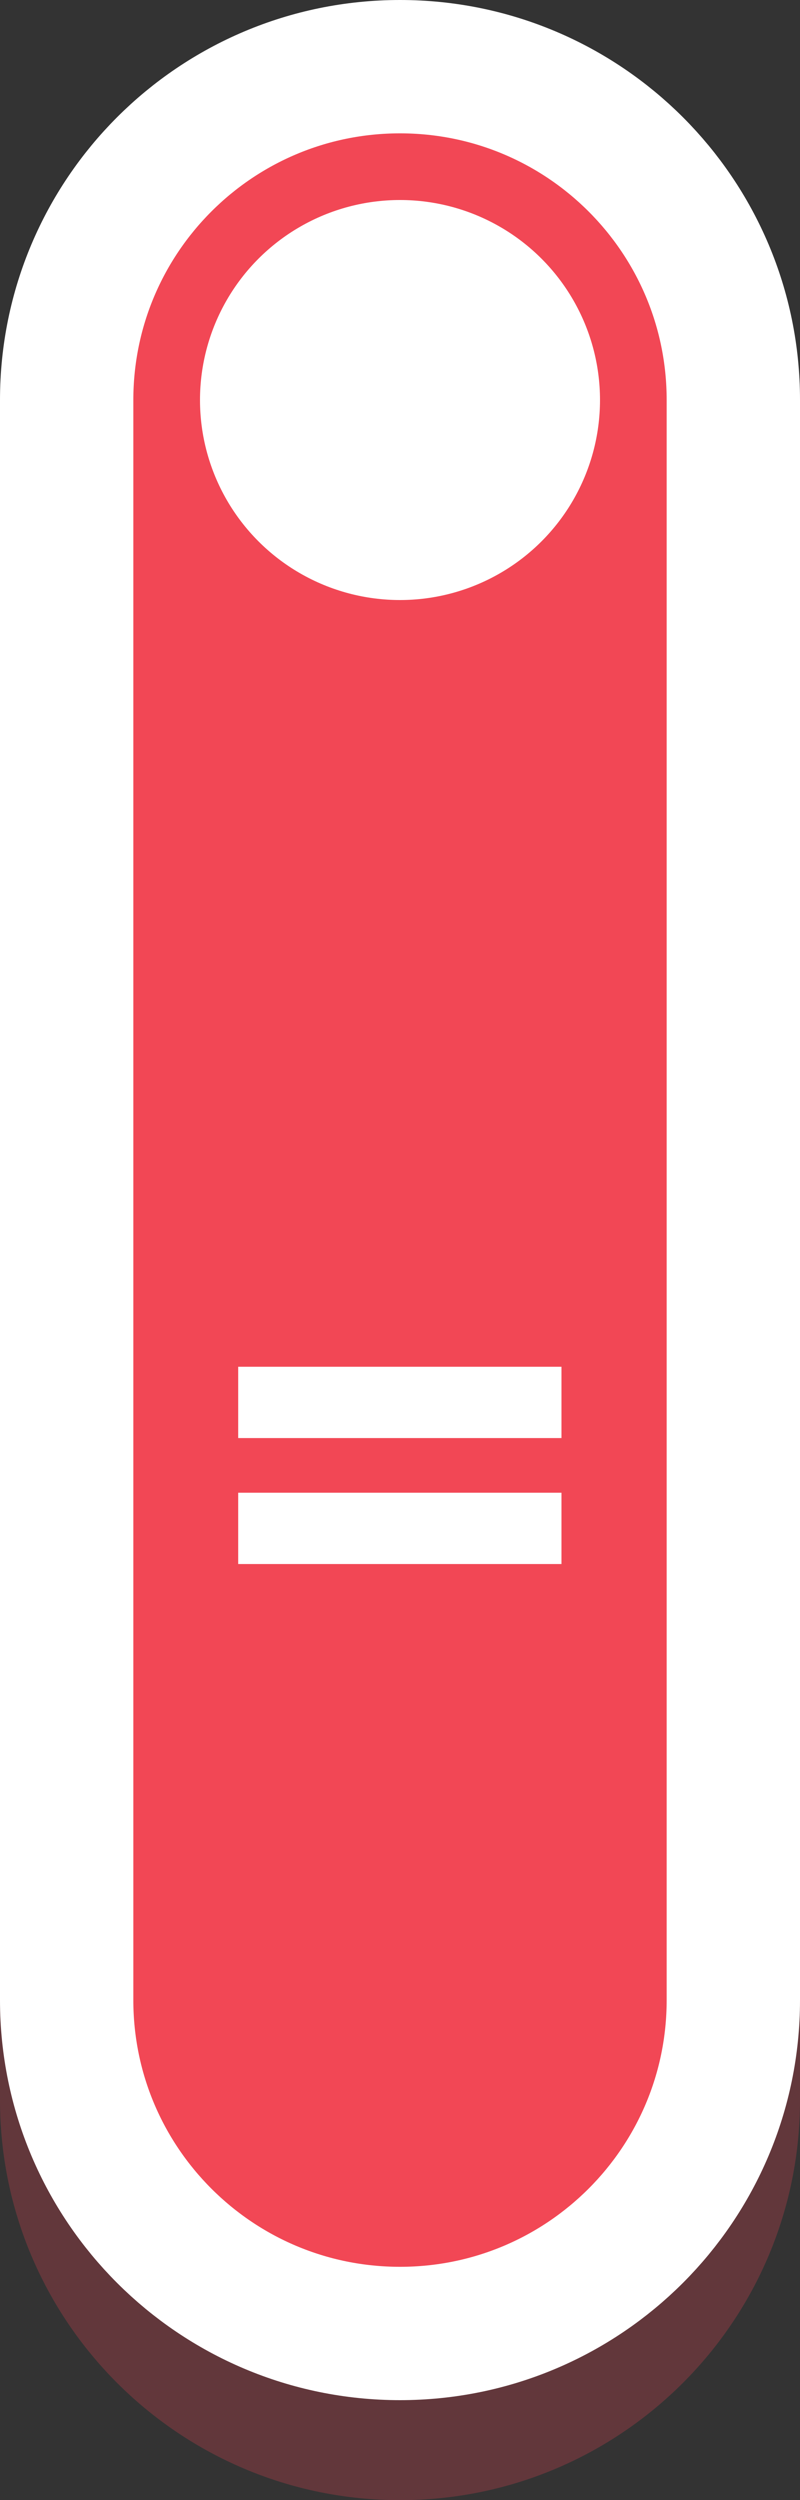 <svg width="24" height="75" viewBox="0 0 24 75" fill="none" xmlns="http://www.w3.org/2000/svg">
<rect x="0" y="0" width="24" height="75" fill="#333333" stroke="none"/>
<path d="M24 63C24 69.627 18.627 75 12 75V75C5.373 75 3.27361e-07 69.627 7.31182e-07 63L3.65591e-06 15C4.05973e-06 8.373 5.373 3 12 3V3C18.627 3 24 8.373 24 15L24 63Z" fill="#F24755" fill-opacity="0.25"/>
<path d="M2 60L2 12C2 6.477 6.477 2 12 2C17.523 2 22 6.477 22 12L22 60C22 65.523 17.523 70 12 70C6.477 70 2 65.523 2 60Z" fill="#F24755" stroke="white" stroke-width="4"/>
<circle cx="12" cy="12" r="6" fill="white"/>
<path d="M7.146 43.139V41H16.844V43.139H7.146ZM7.146 46.918V44.779H16.844V46.918H7.146Z" fill="white"/>
</svg>
